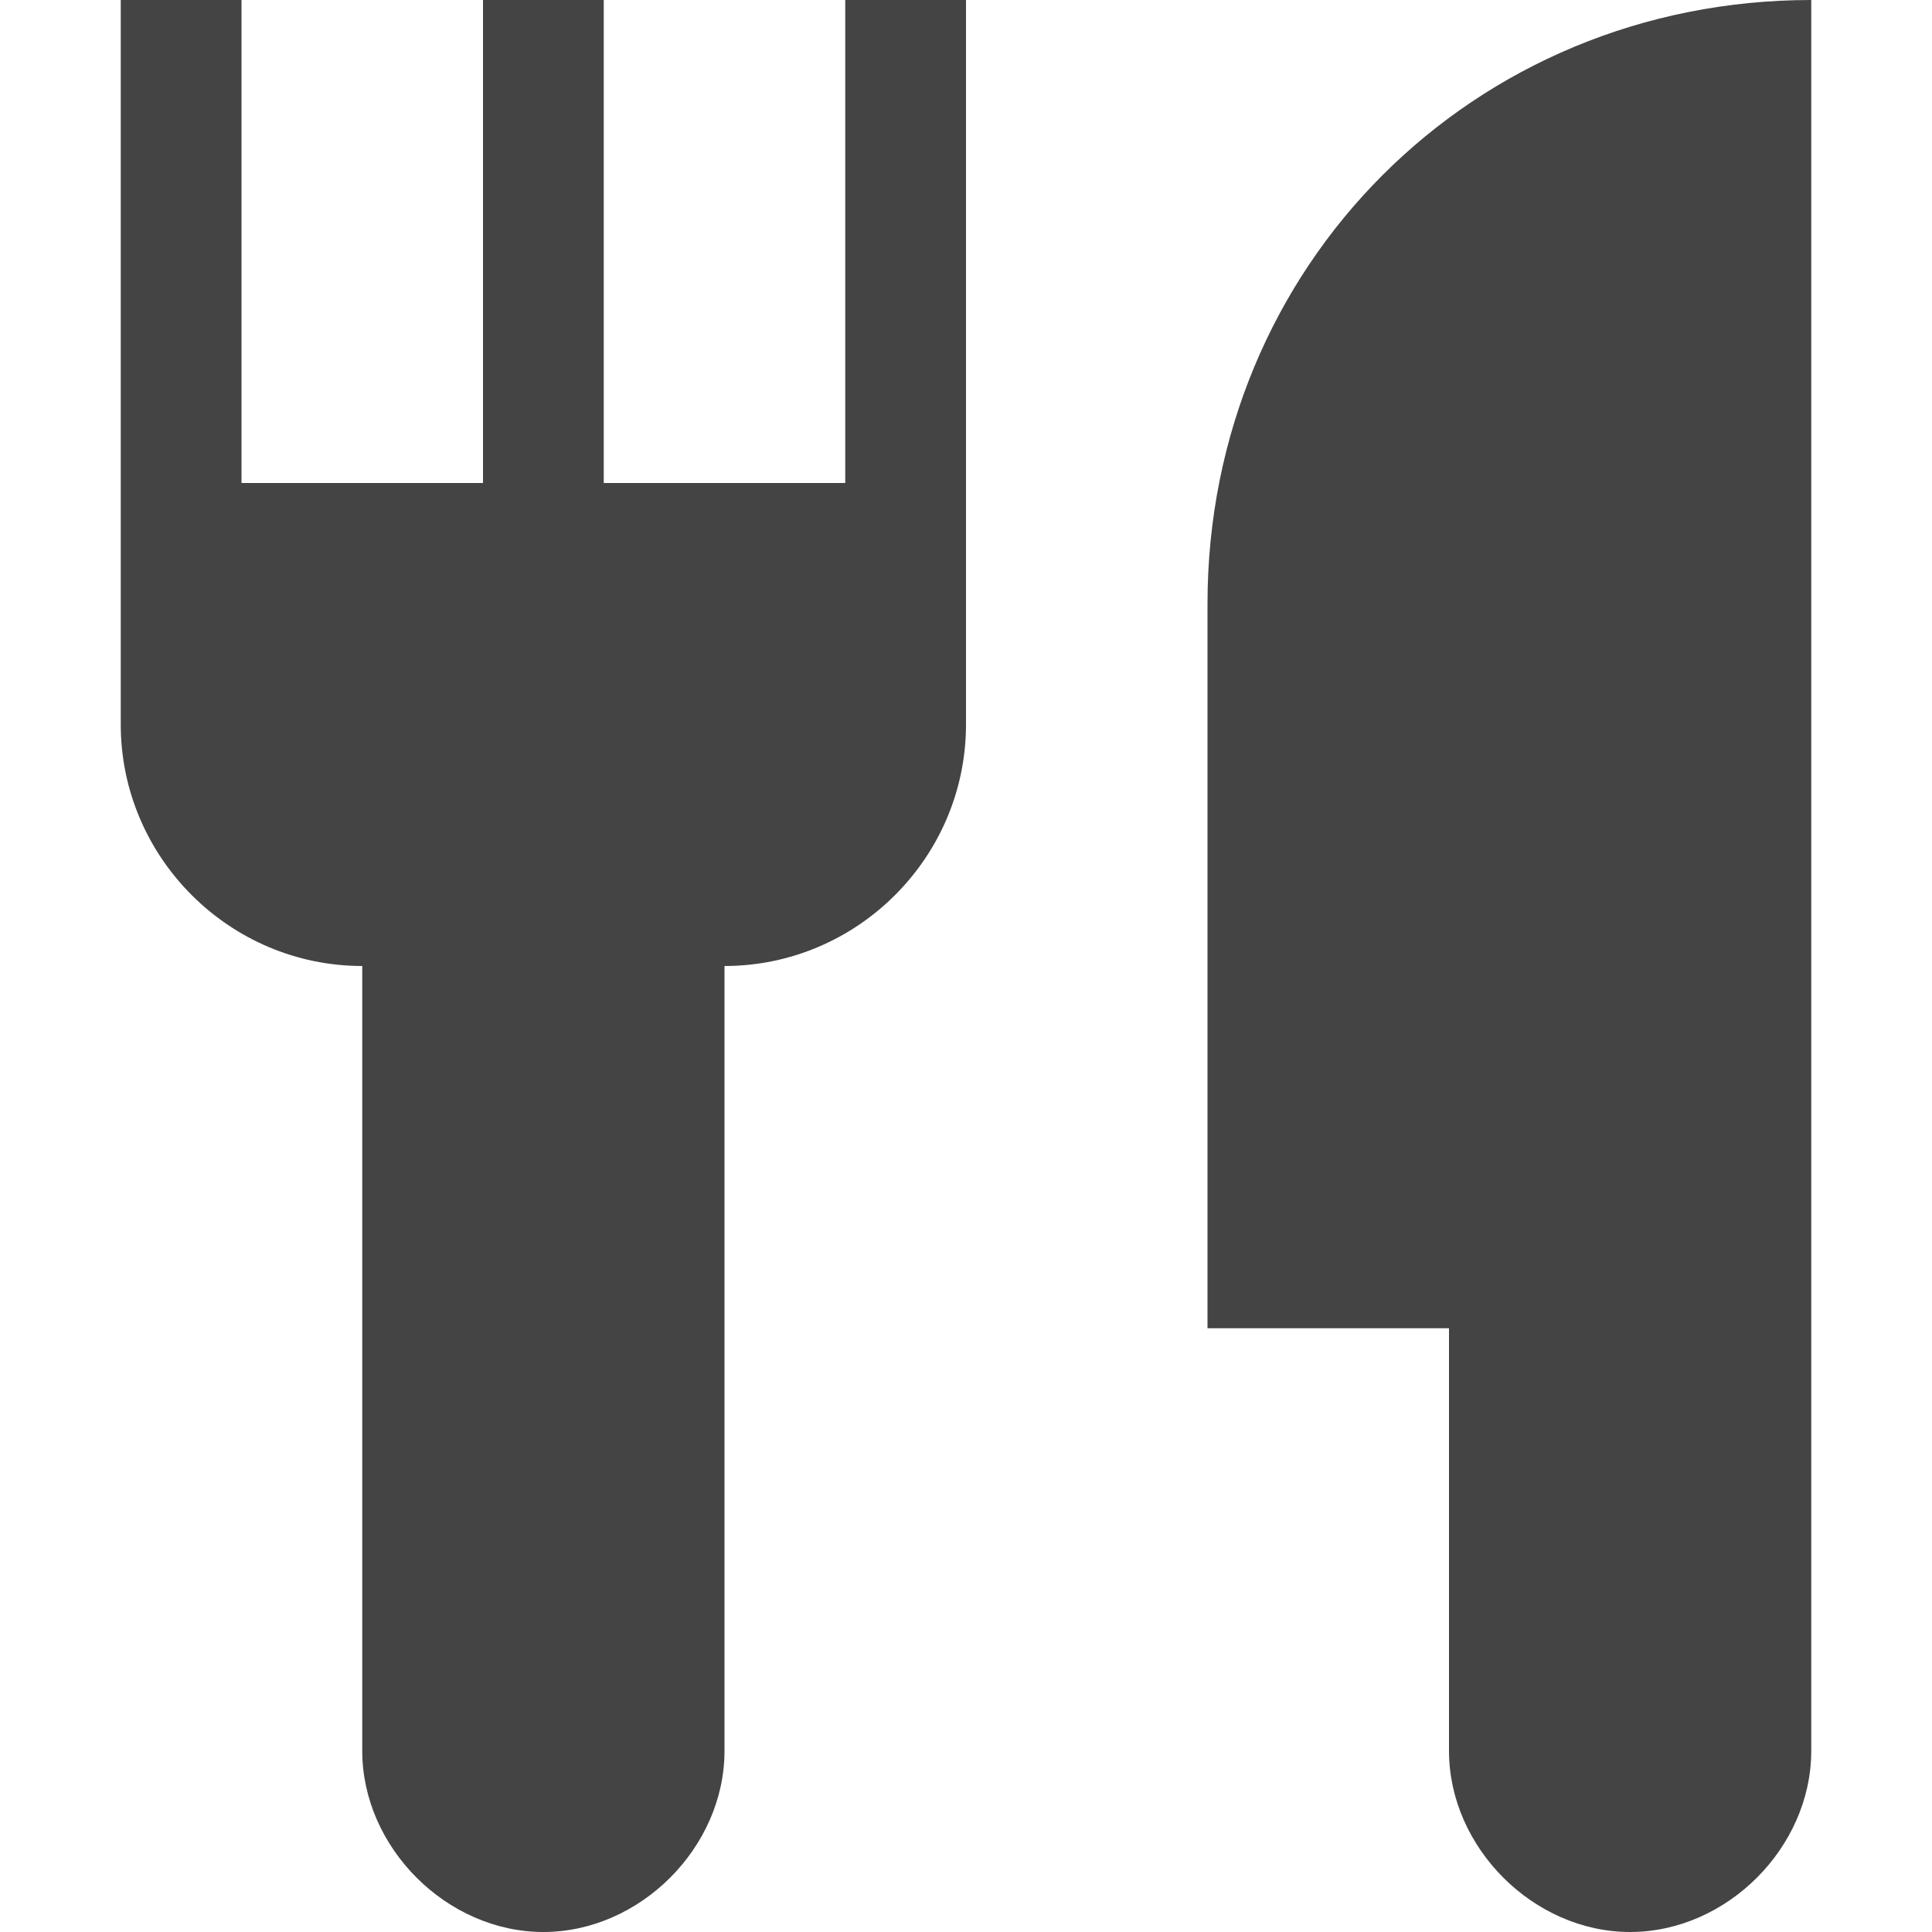 <?xml version="1.0" encoding="utf-8"?>
<!-- Generator: Adobe Illustrator 19.1.0, SVG Export Plug-In . SVG Version: 6.00 Build 0)  -->
<!DOCTYPE svg PUBLIC "-//W3C//DTD SVG 1.1//EN" "http://www.w3.org/Graphics/SVG/1.1/DTD/svg11.dtd">
<svg version="1.1" id="Layer_1" xmlns="http://www.w3.org/2000/svg" xmlns:xlink="http://www.w3.org/1999/xlink" x="0px" y="0px"
	 width="16px" height="16px" viewBox="0 0 16 16" enable-background="new 0 0 16 16" xml:space="preserve">
<path data-color="color-2" fill="#444444" d="M7,0v4H5V0H4v4H2V0H1v6c0,1.1,0.9,2,2,2v6.5C3,15.3,3.7,16,4.5,16S6,15.3,6,14.5V8
	c1.1,0,2-0.9,2-2V0H7z"/>
<path fill="#444444" d="M15,0c-2.8,0-5,2.2-5,5v6h2v3.5c0,0.8,0.7,1.5,1.5,1.5h0c0.8,0,1.5-0.7,1.5-1.5L15,0L15,0z"/>
</svg>
